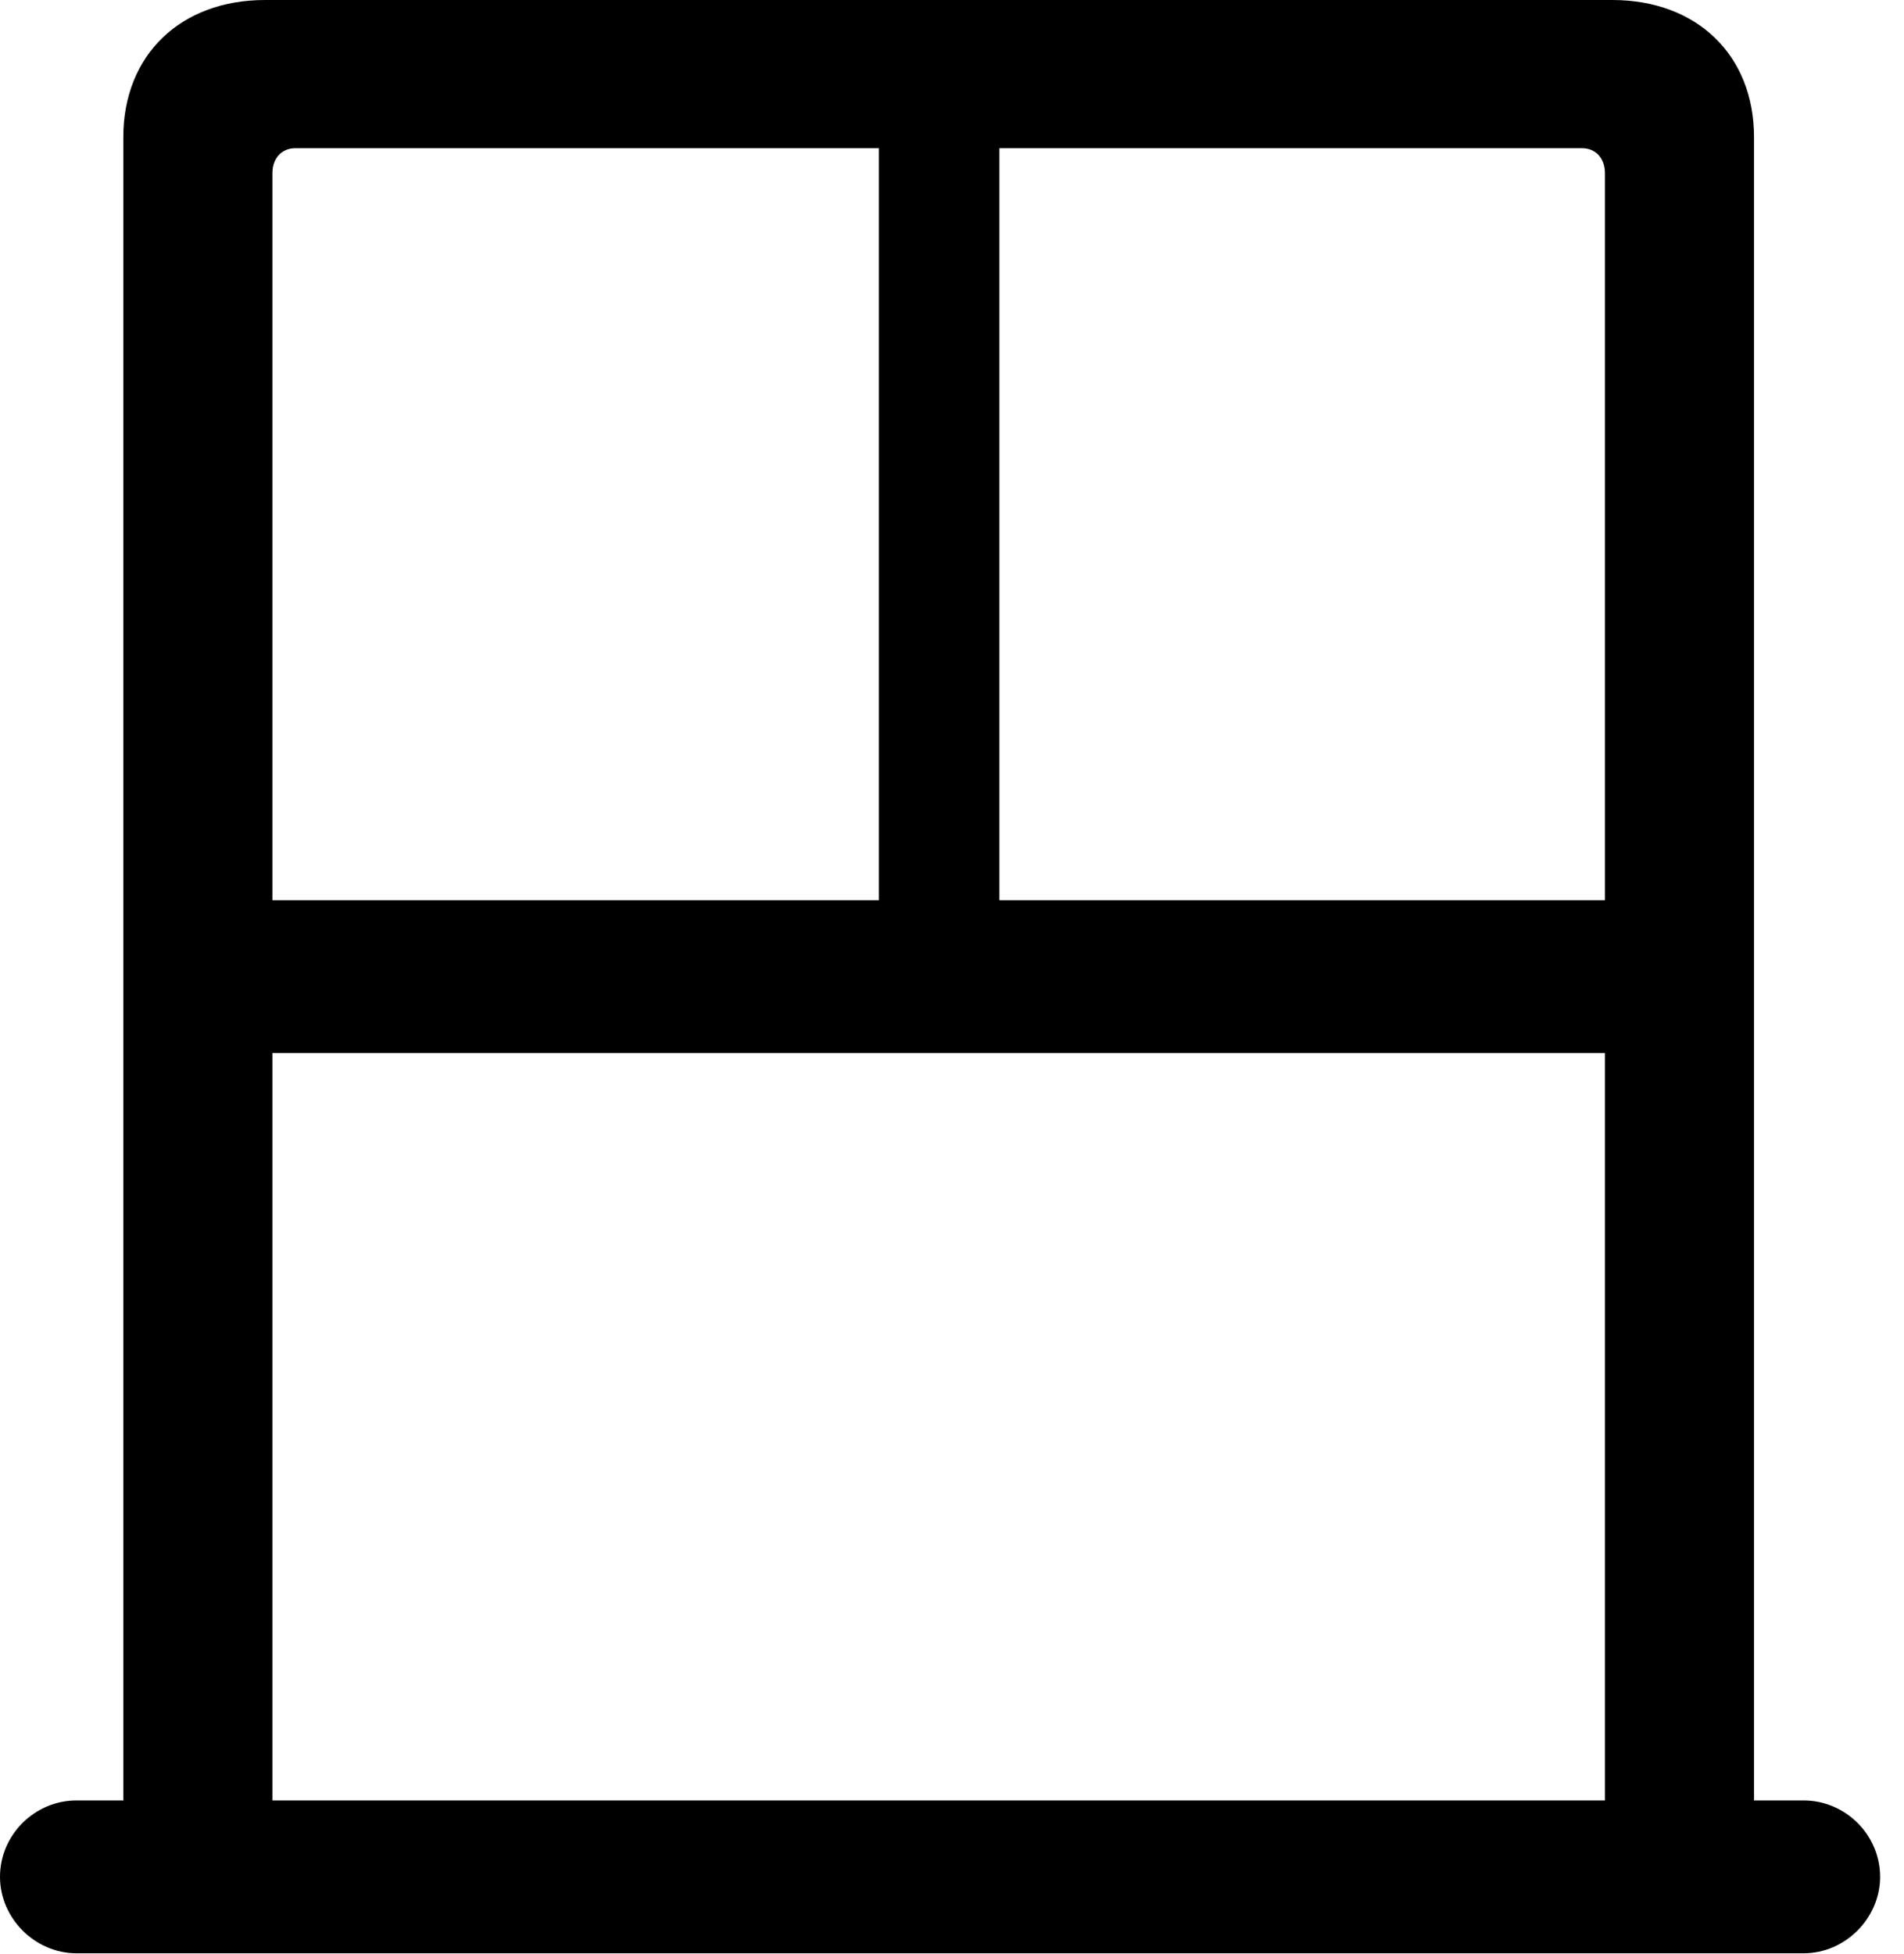 <svg version="1.1" xmlns="http://www.w3.org/2000/svg" xmlns:xlink="http://www.w3.org/1999/xlink" viewBox="0 0 28.287 29.025">
 <g>
  
  <path d="M0 27.877C0 28.492 0.52 29.012 1.135 29.012L26.797 29.012C27.412 29.012 27.932 28.492 27.932 27.877C27.932 27.248 27.412 26.742 26.797 26.742L26.059 26.742L26.059 2.037C26.059 0.82 25.211 0 23.953 0L3.938 0C2.68 0 1.832 0.82 1.832 2.037L1.832 26.742L1.135 26.742C0.52 26.742 0 27.248 0 27.877ZM4.047 13.371L4.047 2.57C4.047 2.352 4.184 2.201 4.389 2.201L13.057 2.201L13.057 13.371ZM14.848 13.371L14.848 2.201L23.502 2.201C23.707 2.201 23.844 2.352 23.844 2.57L23.844 13.371ZM4.047 26.742L4.047 15.641L23.844 15.641L23.844 26.742Z" style="fill:hsl(0 0 0/0.85)"></path>
 </g>
</svg>